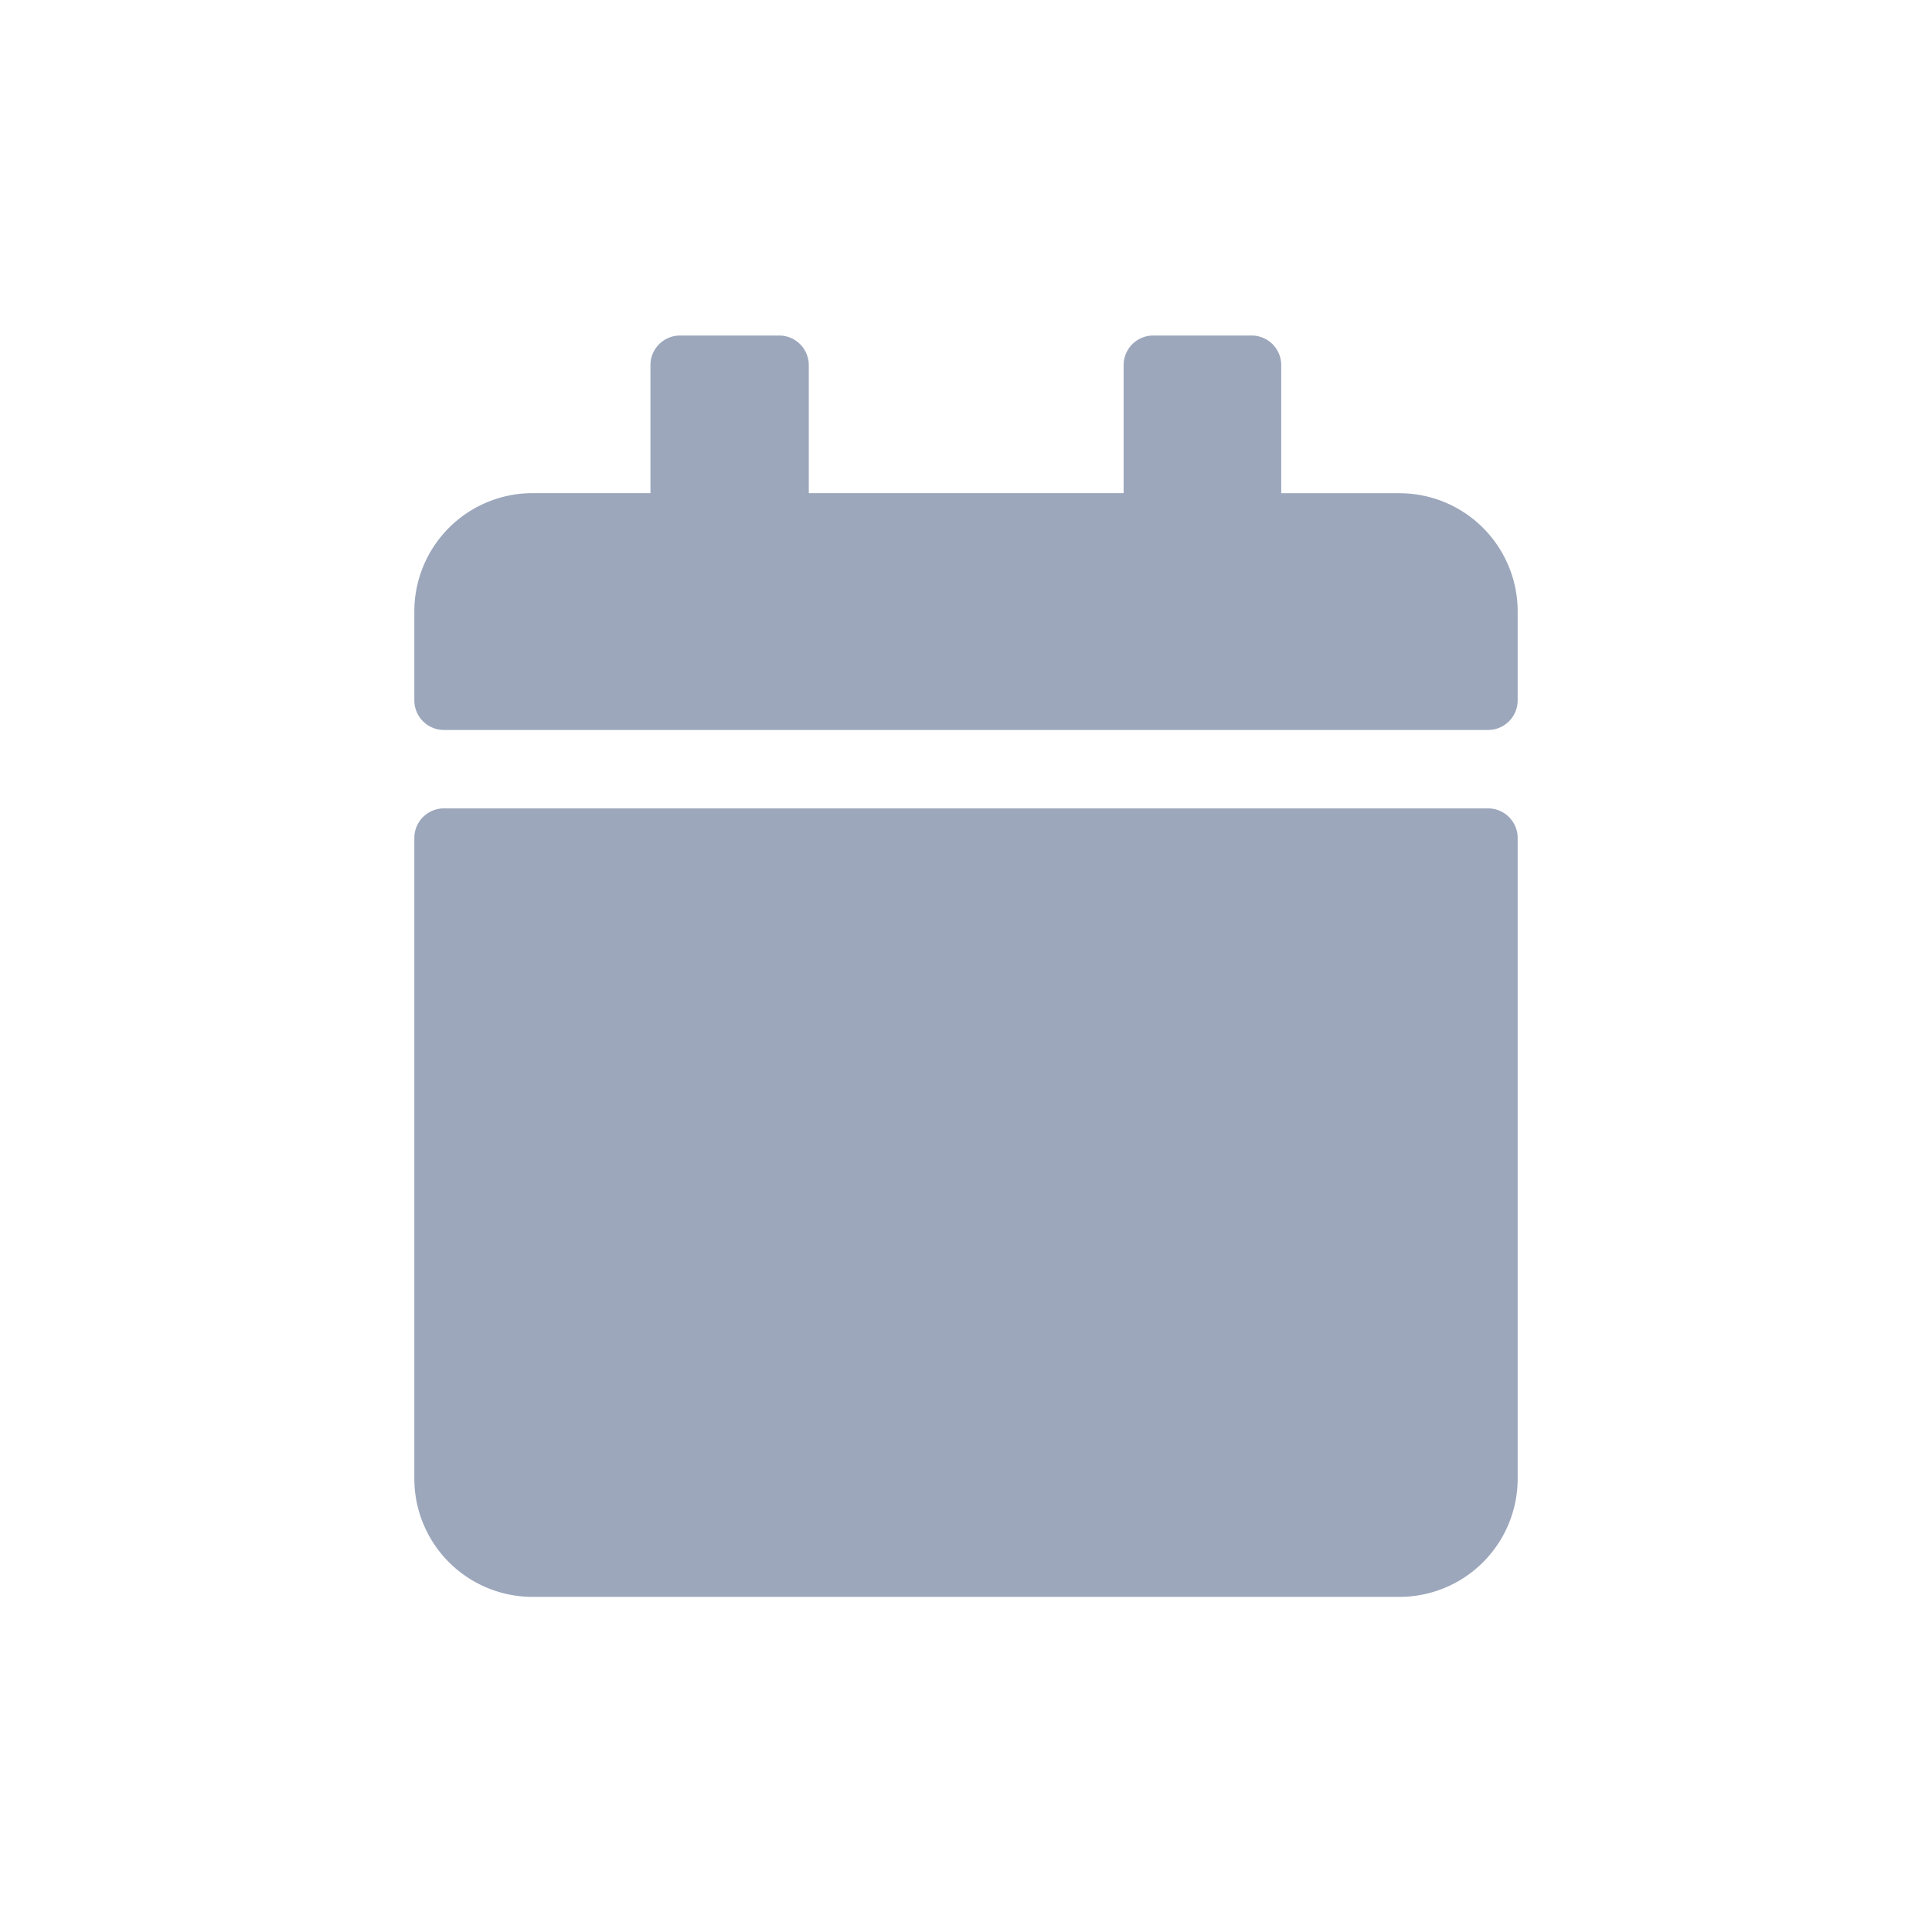 <svg xmlns="http://www.w3.org/2000/svg" width="24" height="24" viewBox="0 0 24 24">
  <g id="Group_63052" data-name="Group 63052" transform="translate(-264 -285.952)">
    <rect id="Rectangle_12051" data-name="Rectangle 12051" width="24" height="24" transform="translate(264 285.952)" fill="none"/>
    <path id="Icon_awesome-calendar" data-name="Icon awesome-calendar" d="M.367,5.874H13.339a.368.368,0,0,1,.367.367V14.2a1.469,1.469,0,0,1-1.469,1.469H1.469A1.469,1.469,0,0,1,0,14.2V6.241A.368.368,0,0,1,.367,5.874ZM13.706,4.528v-1.1a1.469,1.469,0,0,0-1.469-1.469H10.769V.367A.368.368,0,0,0,10.4,0H9.178a.368.368,0,0,0-.367.367V1.958H4.9V.367A.368.368,0,0,0,4.528,0H3.3a.368.368,0,0,0-.367.367V1.958H1.469A1.469,1.469,0,0,0,0,3.427v1.1A.368.368,0,0,0,.367,4.9H13.339A.368.368,0,0,0,13.706,4.528Z" transform="translate(269.147 290.12)" fill="#9ca7bc"/>
  </g>
</svg>
